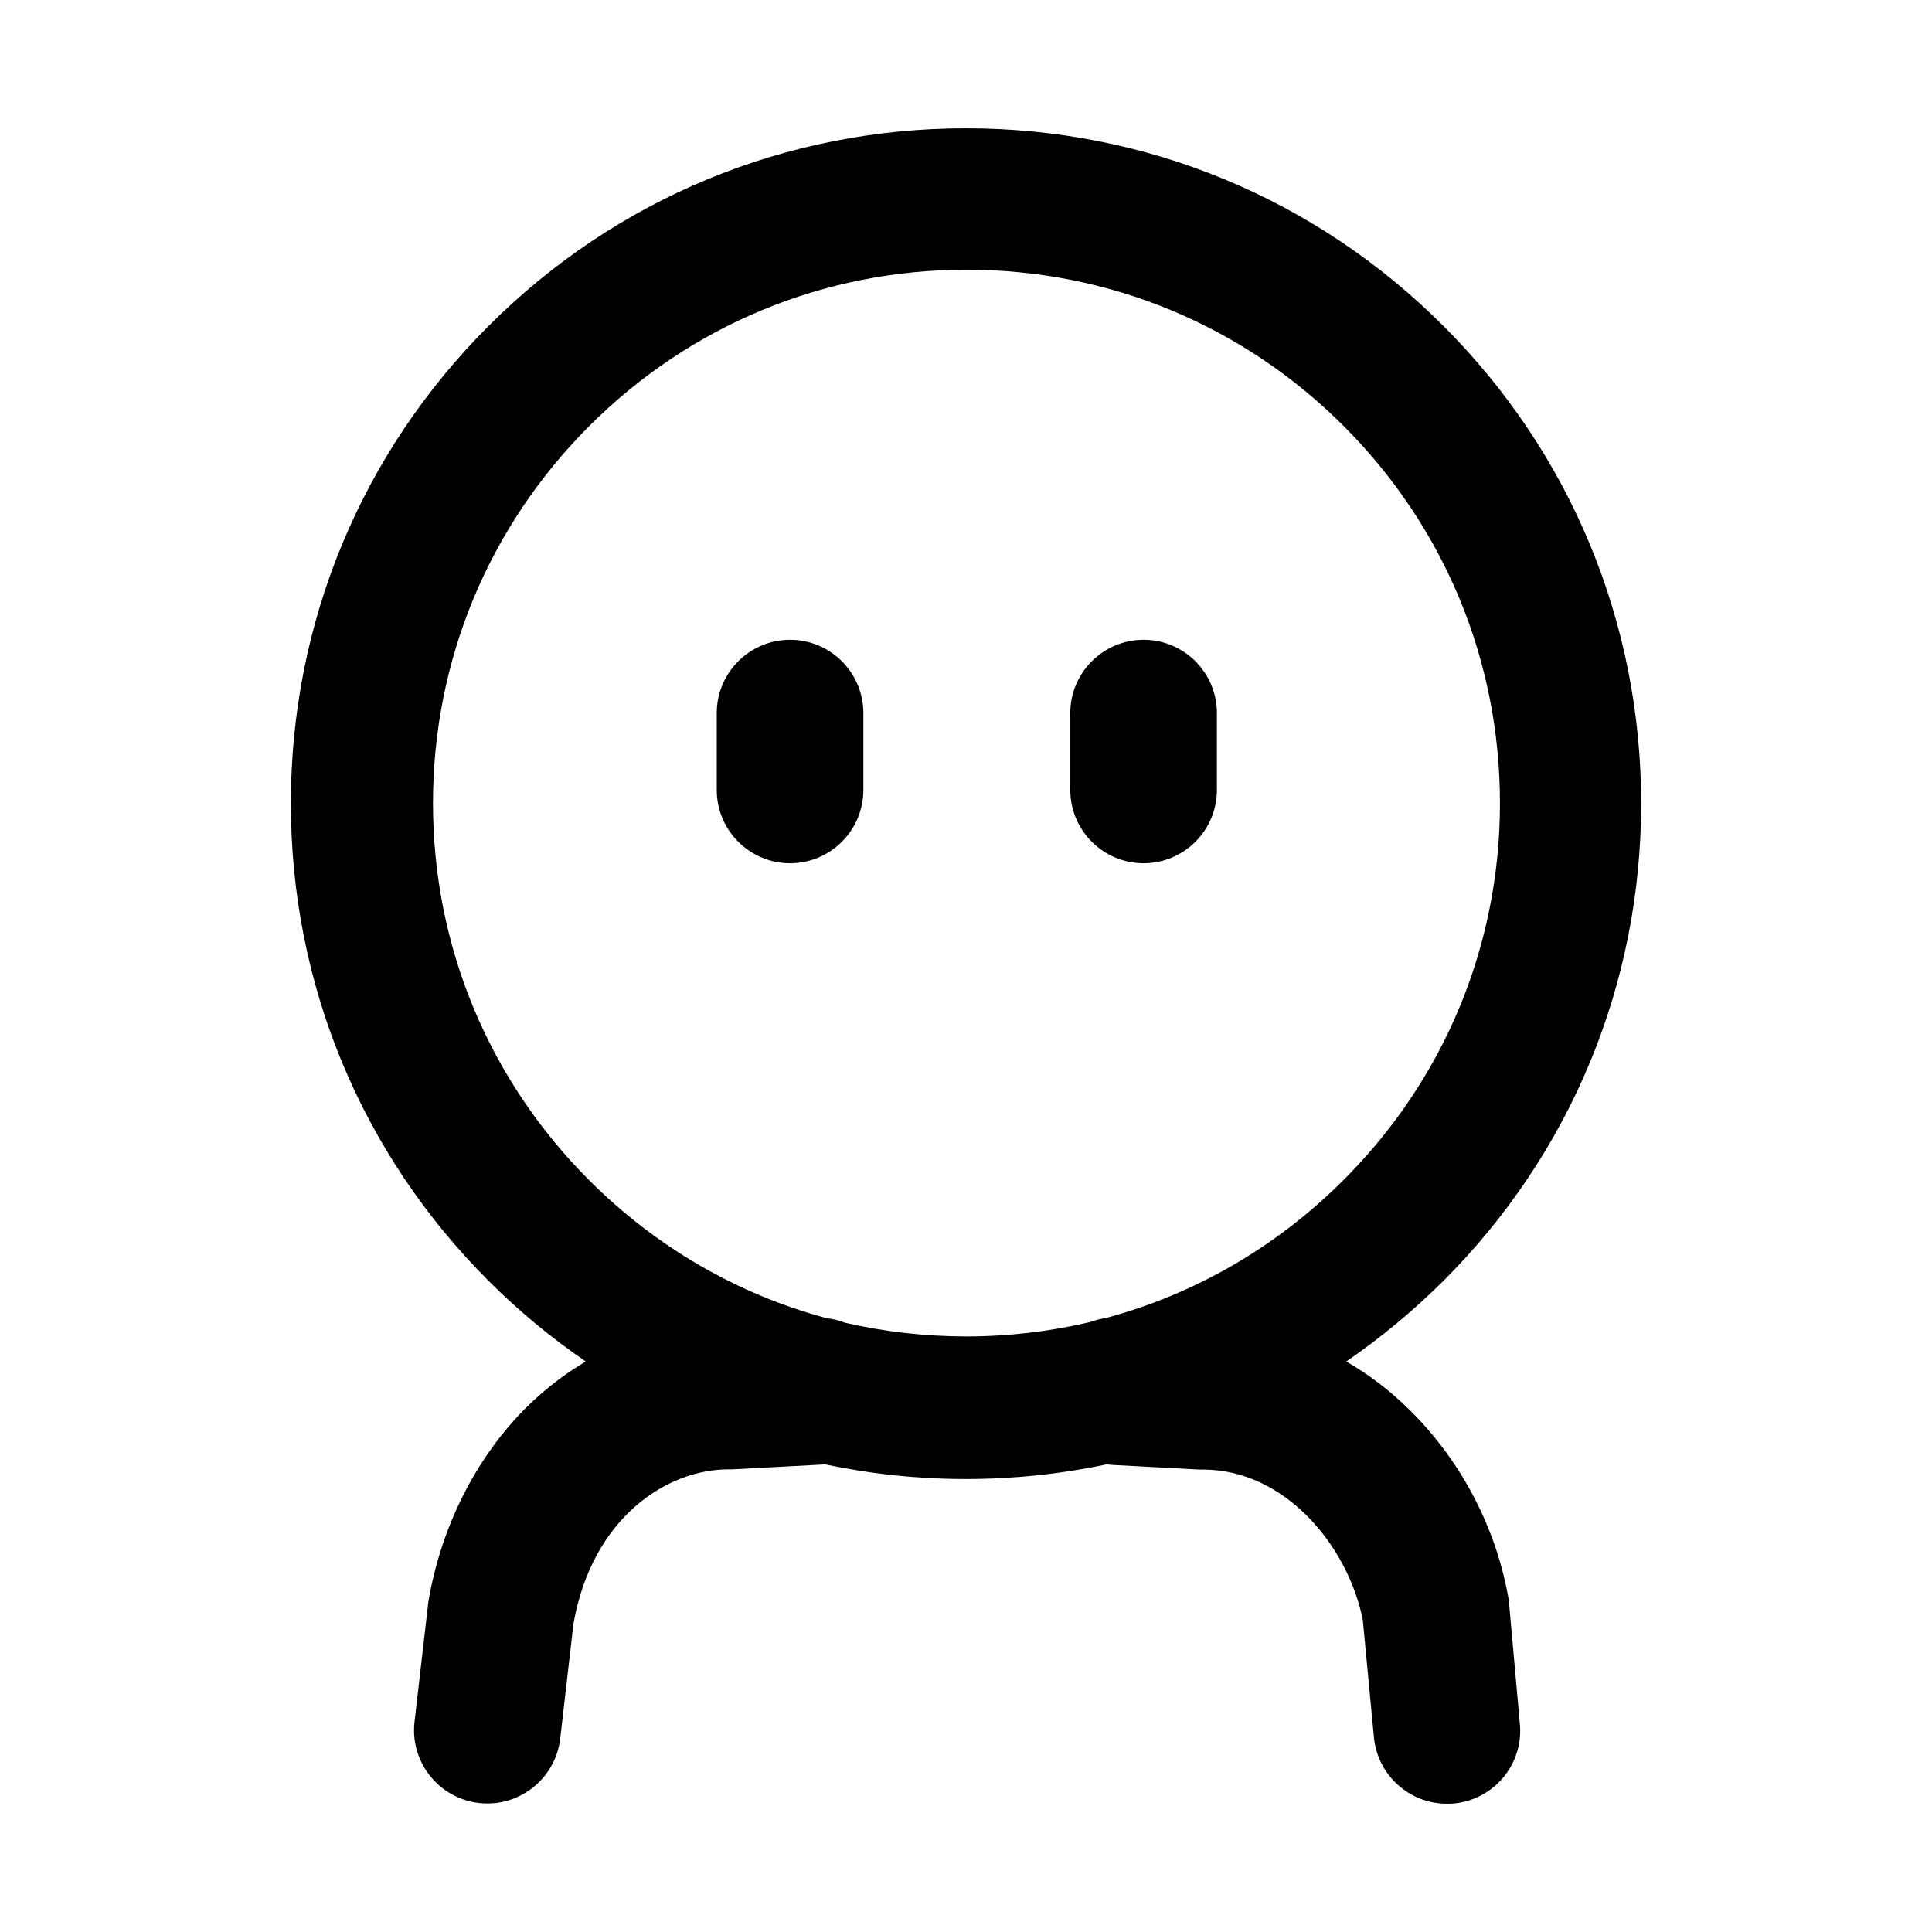 <svg width="1024" height="1024" xmlns="http://www.w3.org/2000/svg" t="1711938764418" class="icon" version="1.1" p-id="39937">
 <g id="Layer_1">
  <title>Layer 1</title>
  <g>
   <path p-id="22998" fill="currentColor" d="m418.75,339.098c-21.433,0 -38.854,17.422 -38.854,38.854l0,40.734c0,21.433 17.422,38.854 38.854,38.854s38.854,-17.422 38.854,-38.854l0,-40.734c0,-21.433 -17.422,-38.854 -38.854,-38.854zm187.378,118.443c21.433,0 38.854,-17.422 38.854,-38.854l0,-40.734c0,-21.433 -17.422,-38.854 -38.854,-38.854s-38.854,17.422 -38.854,38.854l0,40.734c0,21.433 17.422,38.854 38.854,38.854z"/>
   <path p-id="22999" fill="currentColor" d="m799.772,849.092c-0.125,-1.128 -0.251,-2.256 -0.501,-3.259c-6.768,-37.1 -25.318,-72.194 -52.265,-98.64c-10.278,-10.152 -21.433,-18.675 -33.465,-25.569c18.299,-12.534 35.47,-26.822 51.513,-42.74c67.556,-67.556 104.781,-157.423 104.781,-253.054s-37.225,-185.498 -104.781,-253.054s-157.423,-104.781 -253.054,-104.781c-95.632,0 -185.498,37.225 -253.054,104.781c-67.556,67.556 -104.781,157.423 -104.781,253.054s37.225,185.498 104.781,253.054c15.918,15.918 33.214,30.206 51.513,42.74c-11.656,6.894 -22.686,15.416 -32.587,25.443c-26.07,26.446 -44.118,62.543 -50.761,101.523c-0.125,0.627 -0.251,1.379 -0.251,2.005l-7.144,61.916c-2.507,21.307 12.784,40.609 34.092,43.116c1.504,0.125 3.008,0.251 4.512,0.251c19.427,0 36.222,-14.539 38.604,-34.342l7.019,-60.914c9.902,-56.276 49.508,-81.845 82.221,-81.845l2.005,0l47.252,-2.507c0.752,0 1.379,-0.125 2.005,-0.125c24.19,5.139 49.132,7.771 74.45,7.771c25.443,0 50.385,-2.632 74.701,-7.771c0.752,0.125 1.504,0.125 2.381,0.251l46.75,2.507l2.005,0c43.241,0 76.706,40.233 84.602,79.714l5.891,62.167c1.88,20.054 18.8,35.22 38.604,35.22c1.253,0 2.507,0 3.76,-0.125c21.307,-2.005 37.1,-20.931 34.969,-42.364l-5.765,-64.423zm-351.945,-148.022c-3.008,-1.253 -6.267,-2.005 -9.651,-2.381c-47.127,-12.659 -90.368,-37.601 -125.838,-73.071c-53.393,-53.393 -82.847,-124.334 -82.847,-199.912s29.454,-146.518 82.847,-199.912s124.334,-82.847 199.912,-82.847s146.518,29.454 199.912,82.847c53.393,53.393 82.847,124.334 82.847,199.912s-29.579,146.518 -82.973,199.786c-35.596,35.596 -78.962,60.538 -126.339,73.196c-2.632,0.376 -5.264,1.003 -7.771,2.005c-21.307,5.013 -43.366,7.646 -65.802,7.646c-21.934,0 -43.492,-2.507 -64.298,-7.27z"/>
  </g>
 </g>

</svg>